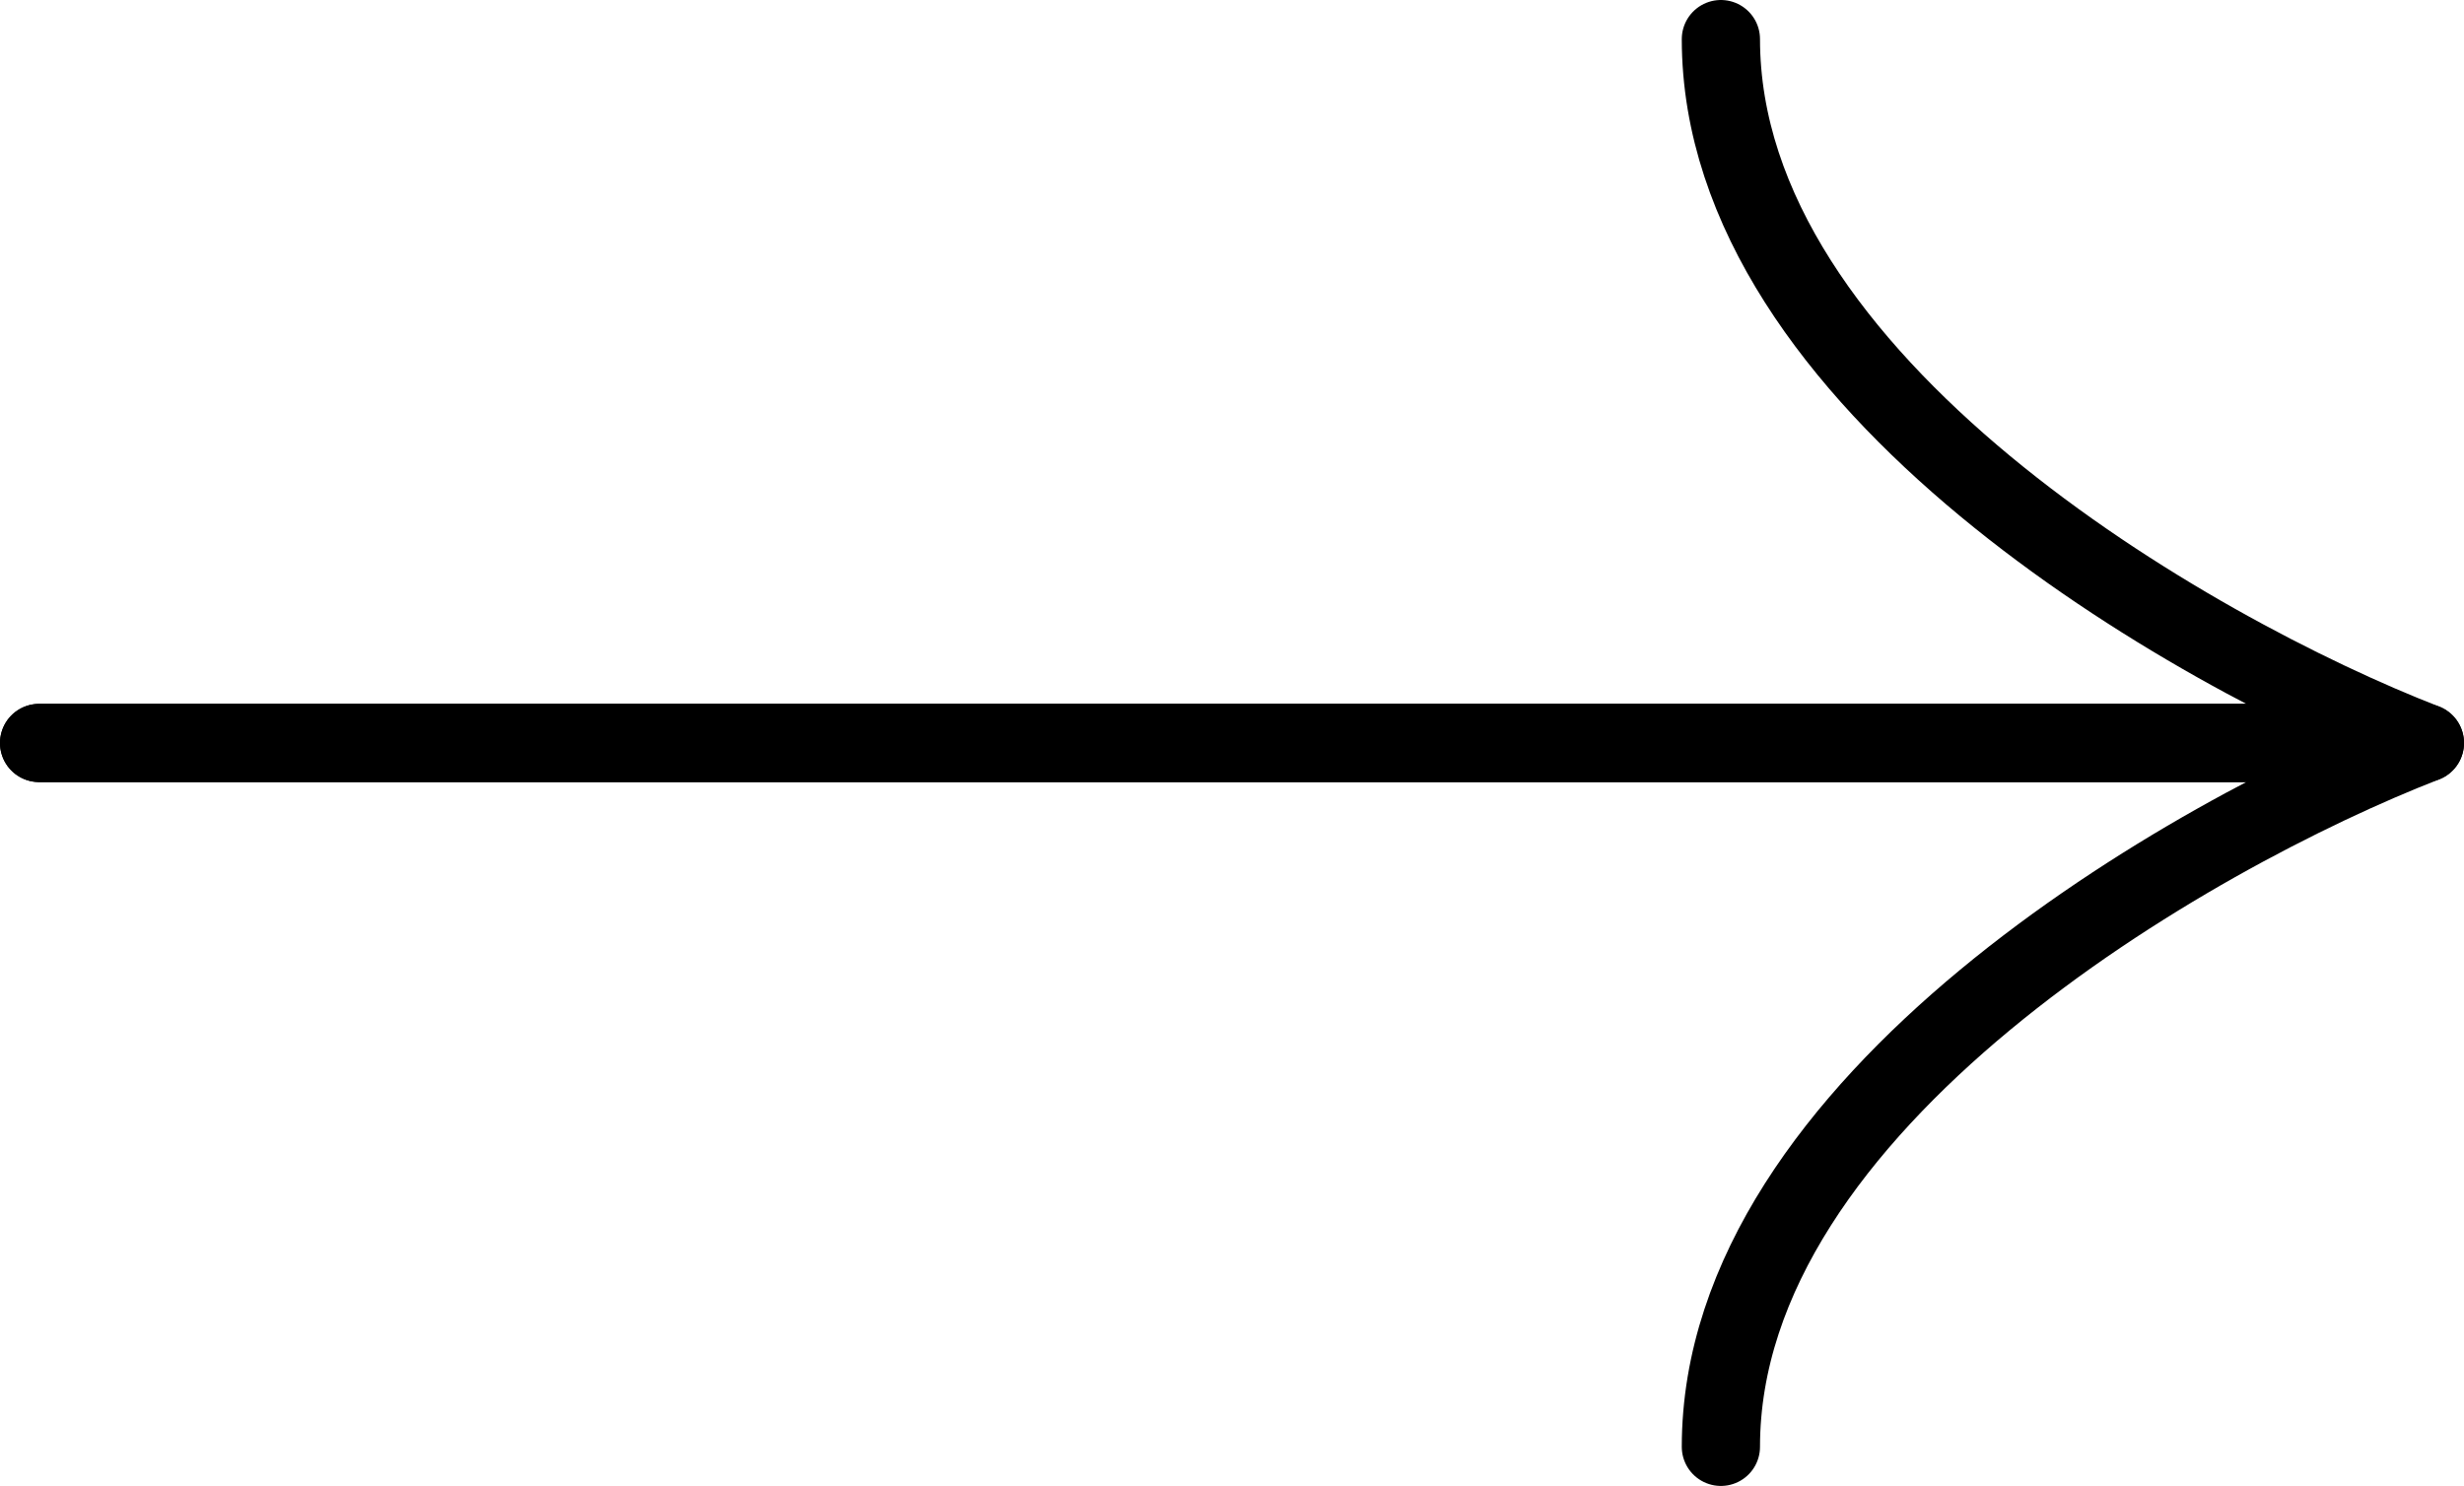 <svg width="63" height="38" viewBox="0 0 63 38" fill="none" xmlns="http://www.w3.org/2000/svg">
<path d="M1 19H62C56 16.667 44 9.8 44 1" stroke="black" stroke-width="2" stroke-linecap="round" stroke-linejoin="round"/>
<path d="M1 19H62C56 21.333 44 28.2 44 37" stroke="black" stroke-width="2" stroke-linecap="round" stroke-linejoin="round"/>
</svg>
